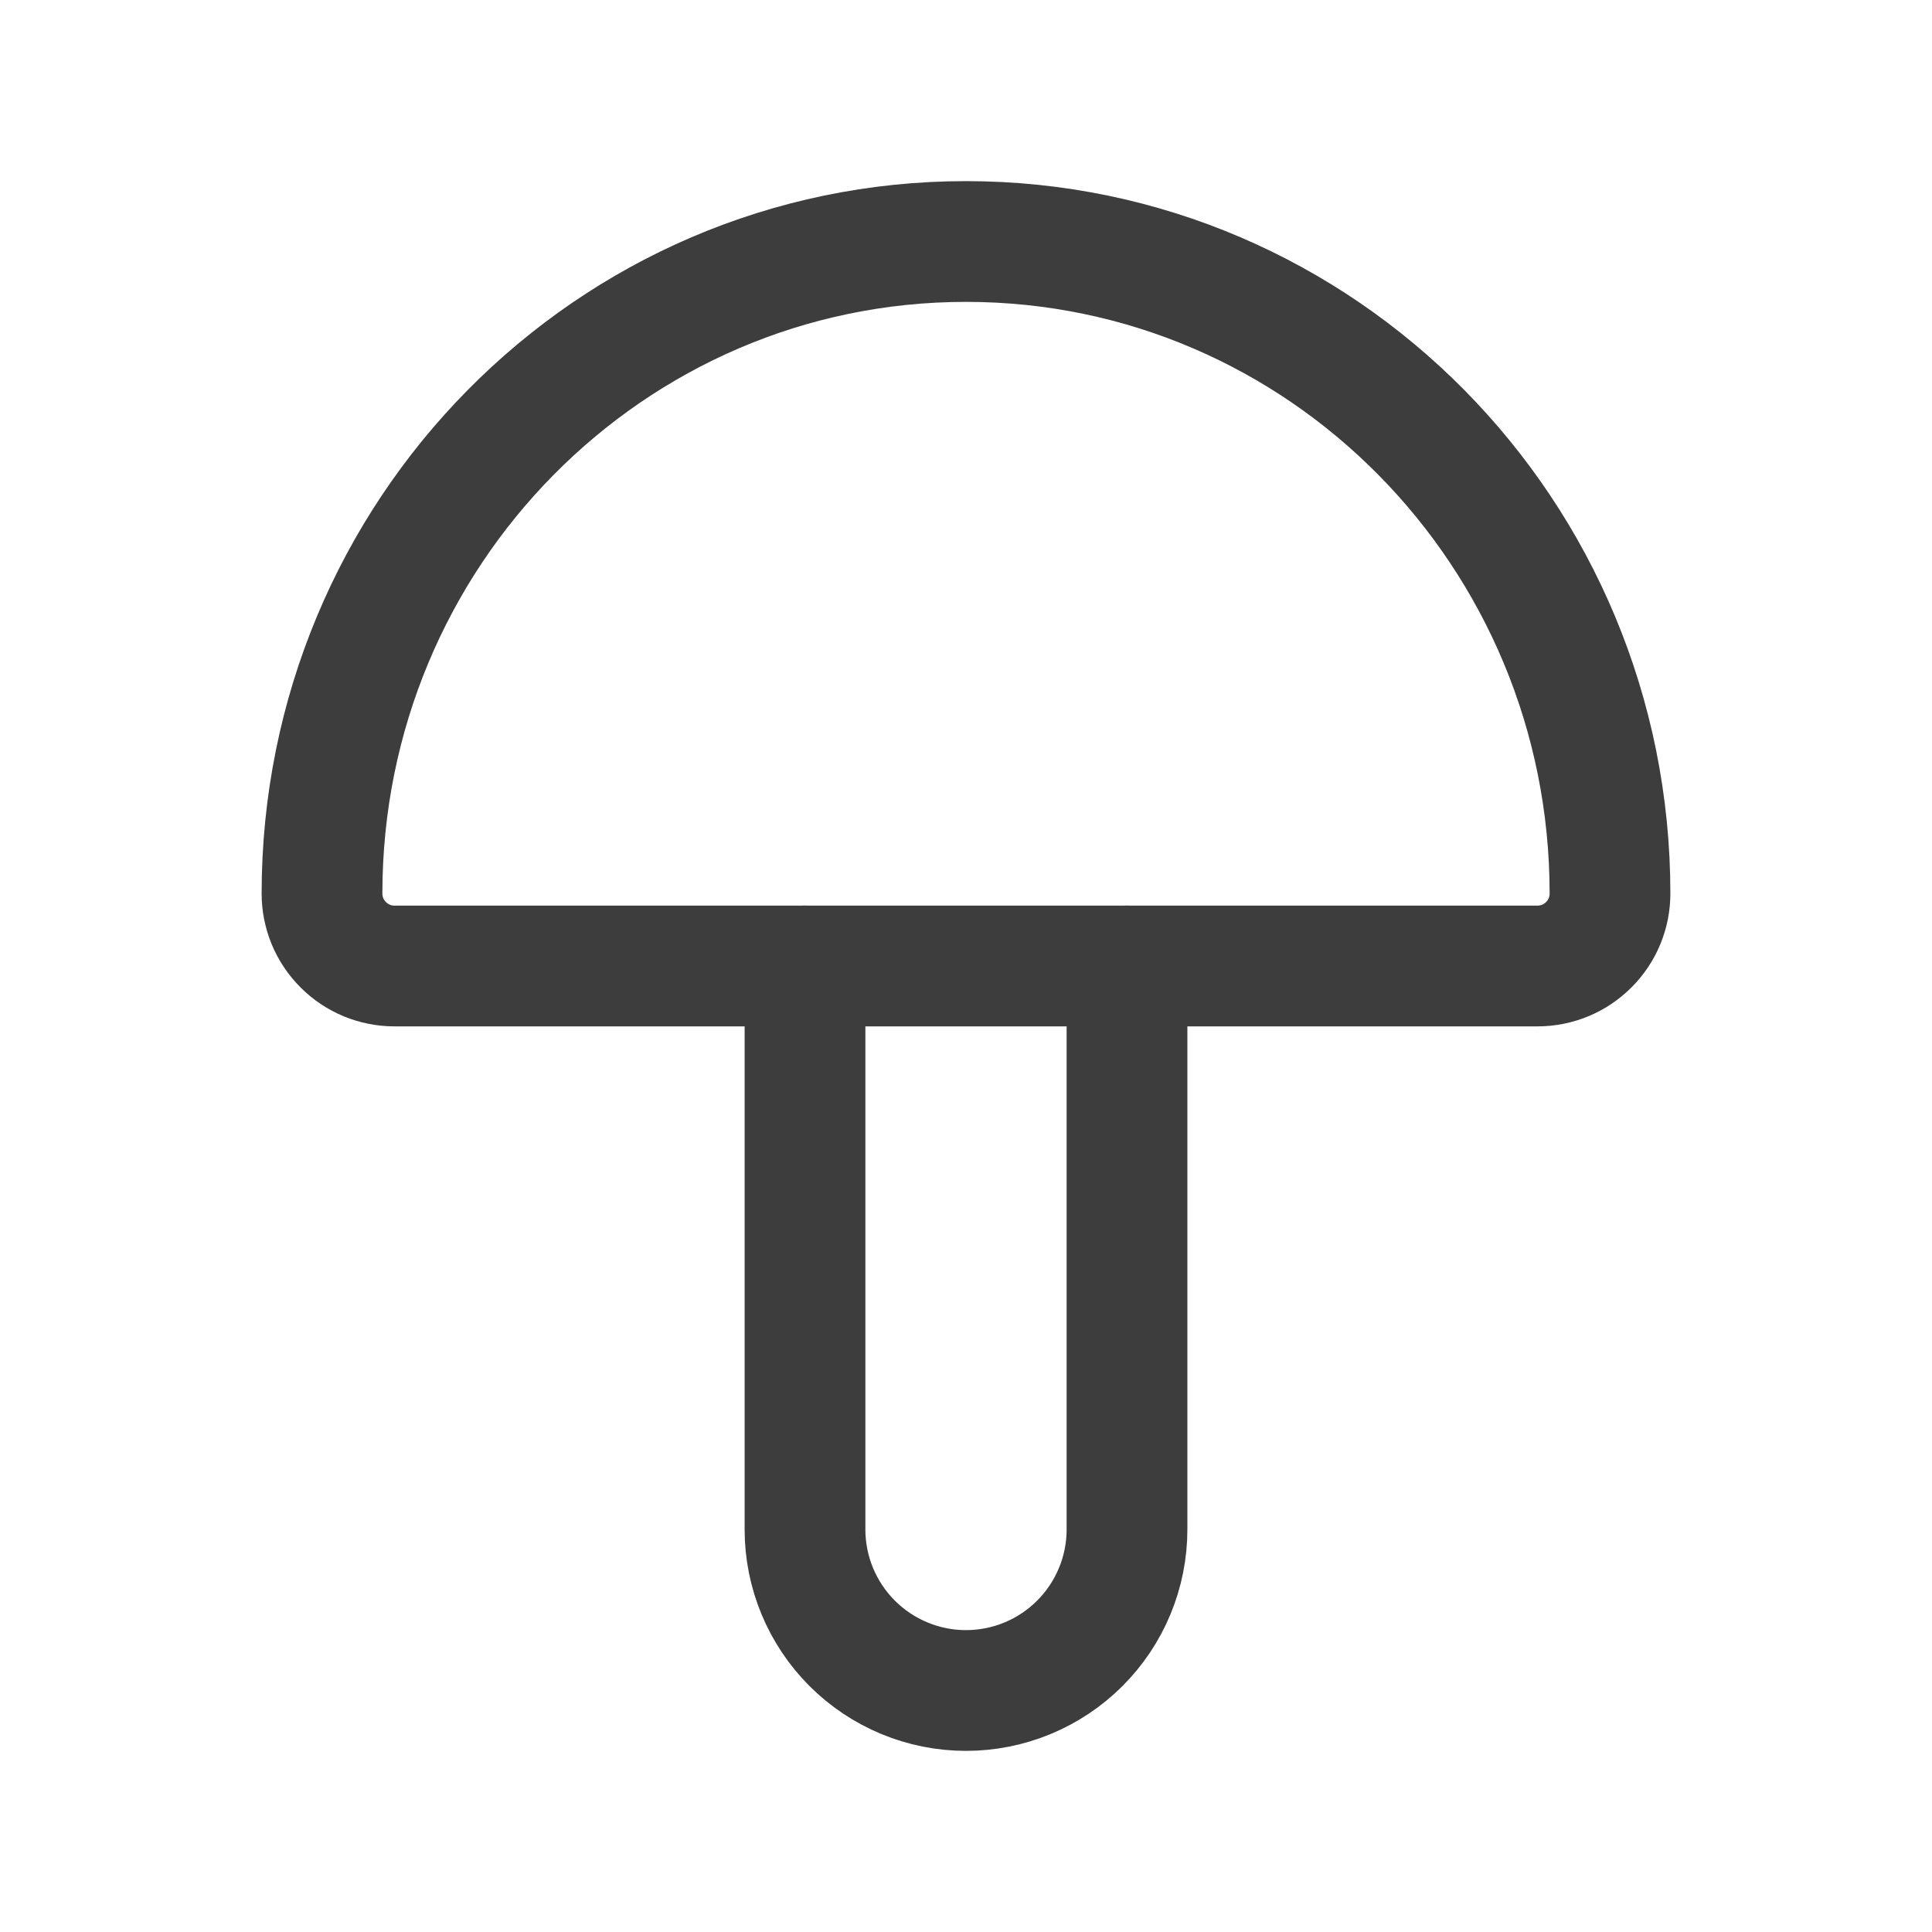 <svg width="24" height="24" viewBox="0 0 24 24" fill="none" xmlns="http://www.w3.org/2000/svg">
<path d="M20 11.1C20 6.626 16.418 3 12 3C7.582 3 4 6.626 4 11.1C4 11.339 4.095 11.568 4.264 11.736C4.432 11.905 4.661 12 4.9 12H19.1C19.339 12 19.568 11.905 19.736 11.736C19.905 11.568 20 11.339 20 11.1V11.1Z" stroke="#3D3D3D" stroke-width="1.5" stroke-linecap="round" stroke-linejoin="round"/>
<path d="M10 12V19C10 19.53 10.211 20.039 10.586 20.414C10.961 20.789 11.47 21 12 21C12.53 21 13.039 20.789 13.414 20.414C13.789 20.039 14 19.53 14 19V12" stroke="#3D3D3D" stroke-width="1.5" stroke-linecap="round" stroke-linejoin="round"/>
</svg>
